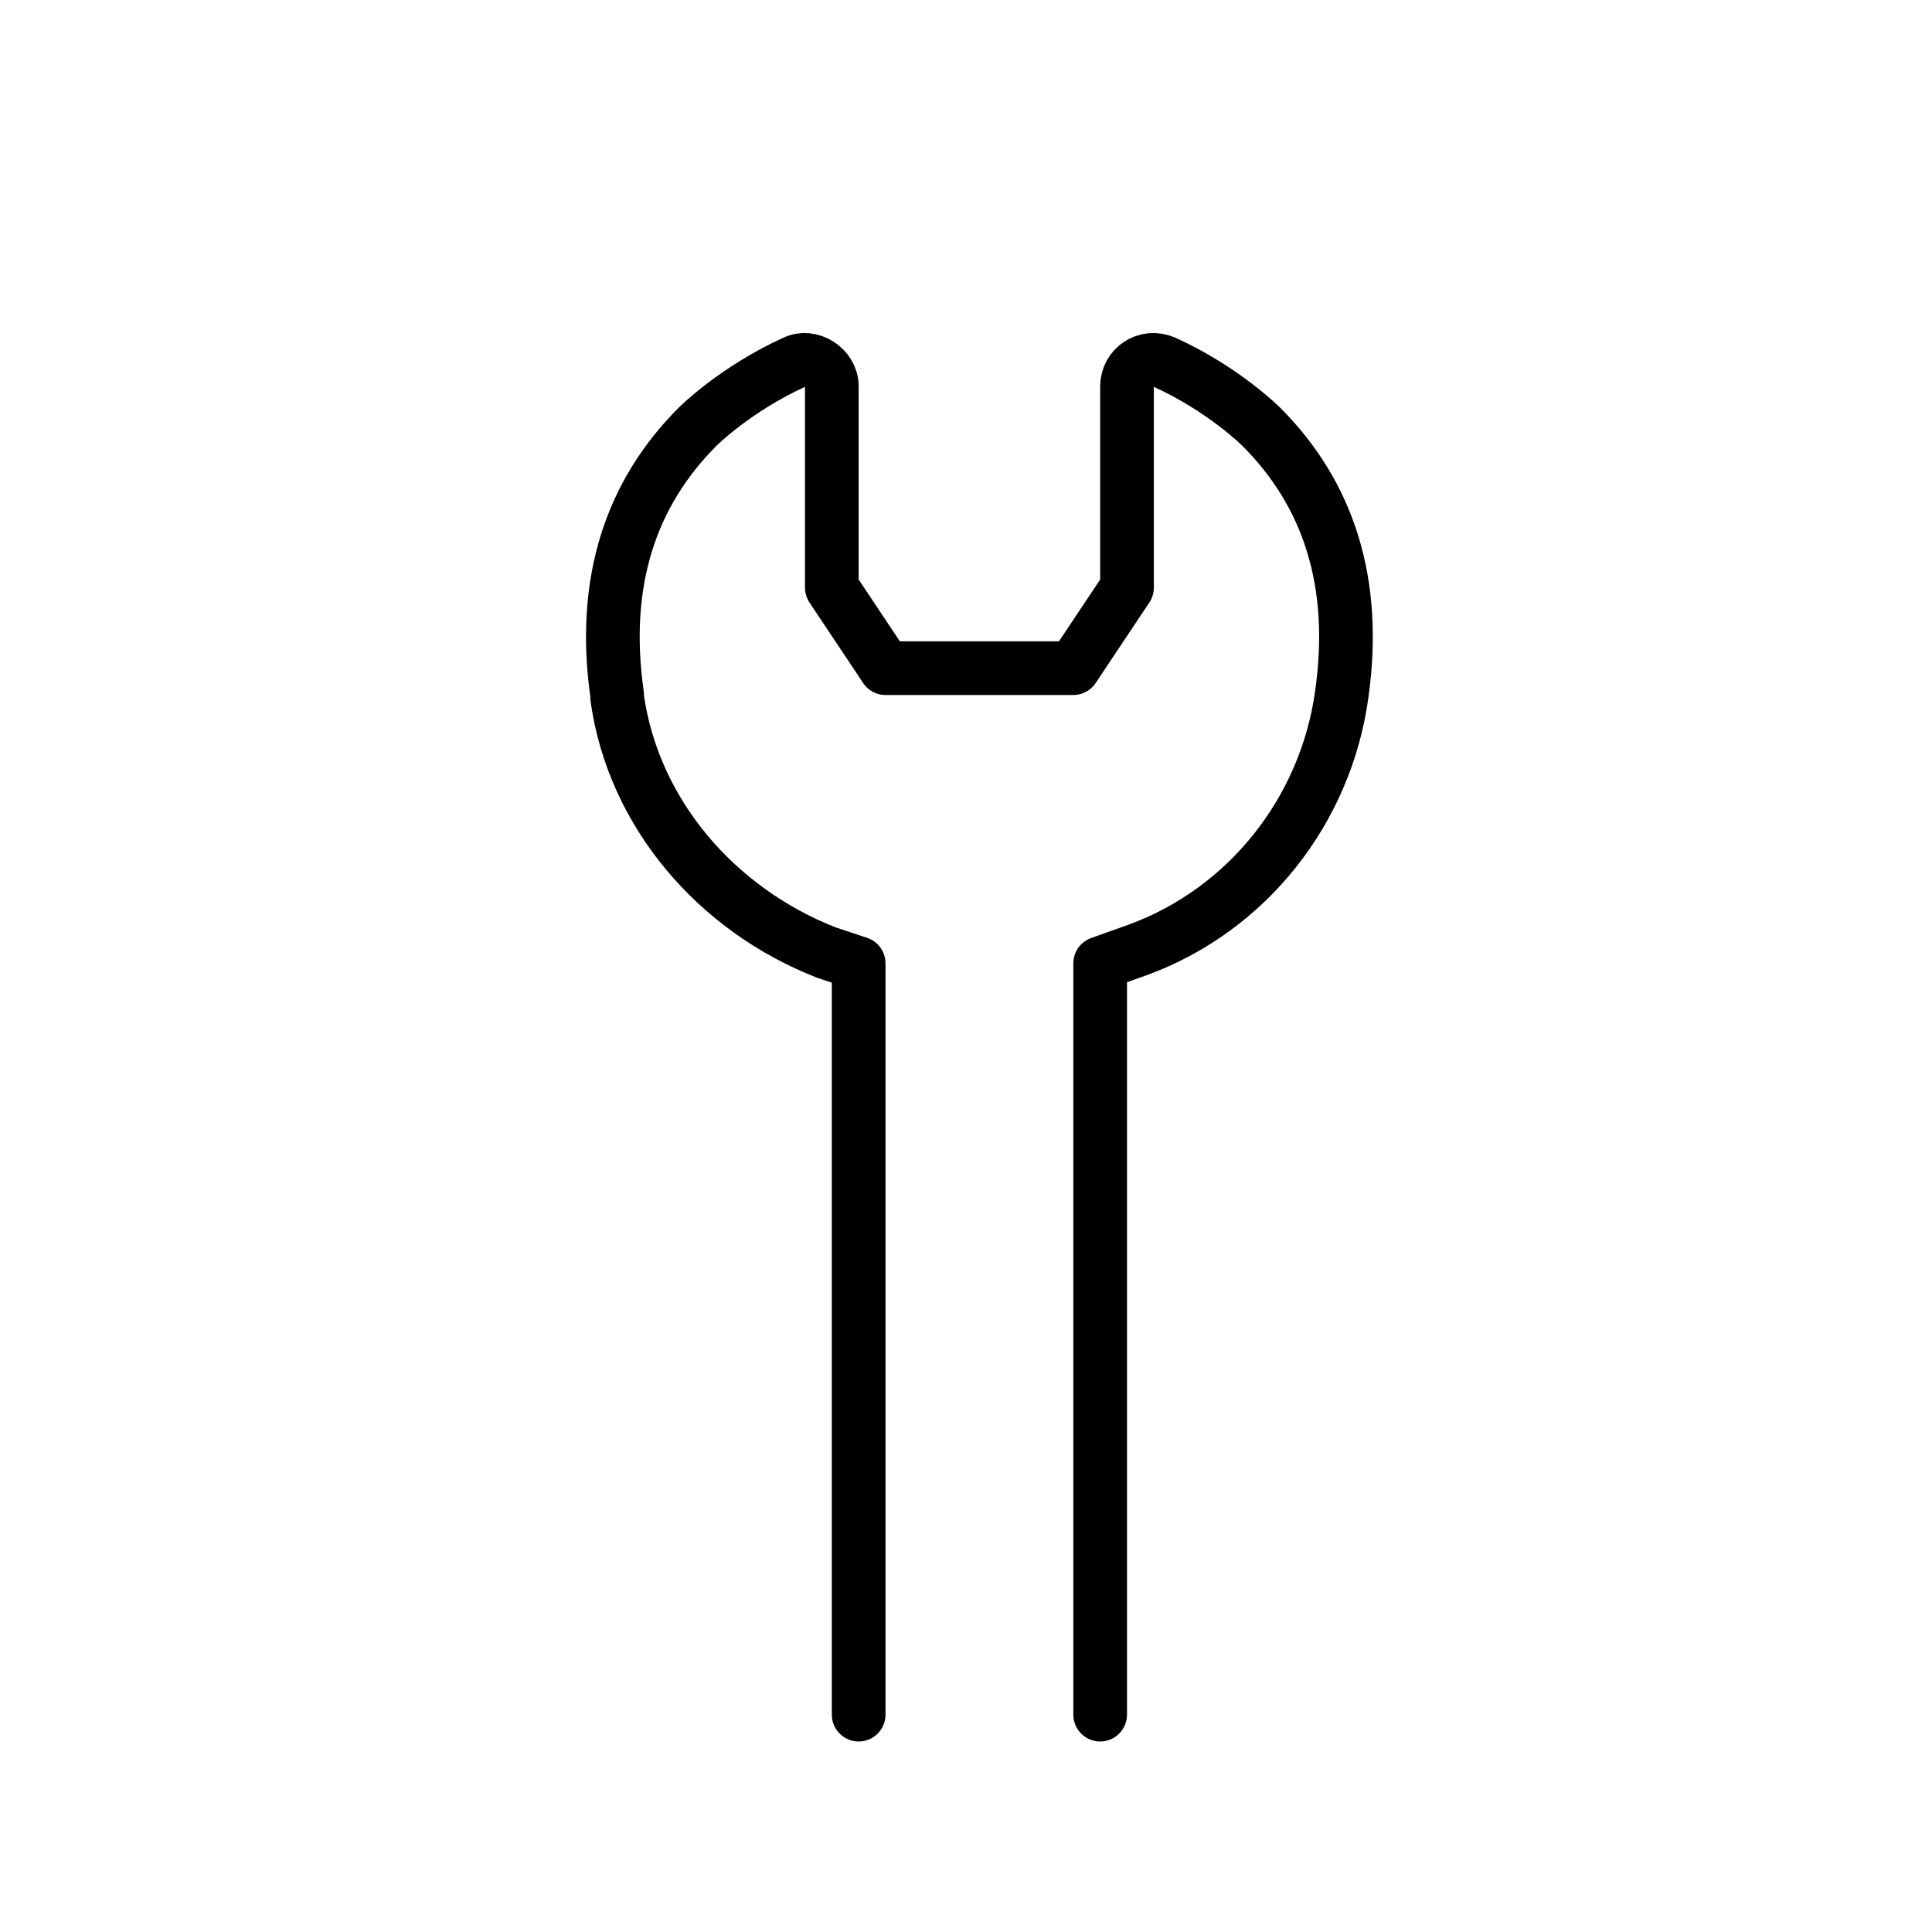 <?xml version="1.0" encoding="utf-8"?>
<!-- Generator: Adobe Illustrator 21.1.0, SVG Export Plug-In . SVG Version: 6.00 Build 0)  -->
<svg version="1.1" id="emoji" xmlns="http://www.w3.org/2000/svg" xmlns:xlink="http://www.w3.org/1999/xlink" x="0px" y="0px"
	 viewBox="0 0 72 72" enable-background="new 0 0 72 72" xml:space="preserve">
<g id="_xD83D__xDD27__1_">
	<path fill="none" stroke="#000000" stroke-width="2" stroke-linecap="round" stroke-linejoin="round" stroke-miterlimit="10" d="
		M41,63.9v-28l1.4-0.5c4.1-1.5,7-5.2,7.6-9.5v0c0.6-4.2-0.5-7.5-3-10c0,0-1.4-1.4-3.6-2.4c-0.7-0.3-1.4,0.2-1.4,0.9l0,7.5l-2,3h-3
		h-1h-3l-2-3l0-7.5c0-0.7-0.8-1.2-1.4-0.9c-2.2,1-3.6,2.4-3.6,2.4c-2.5,2.5-3.6,5.8-3,10c0,0,0,0.1,0,0.1c0.6,4.3,3.7,7.9,7.8,9.5
		l1.2,0.4v28"/>
</g>
</svg>
